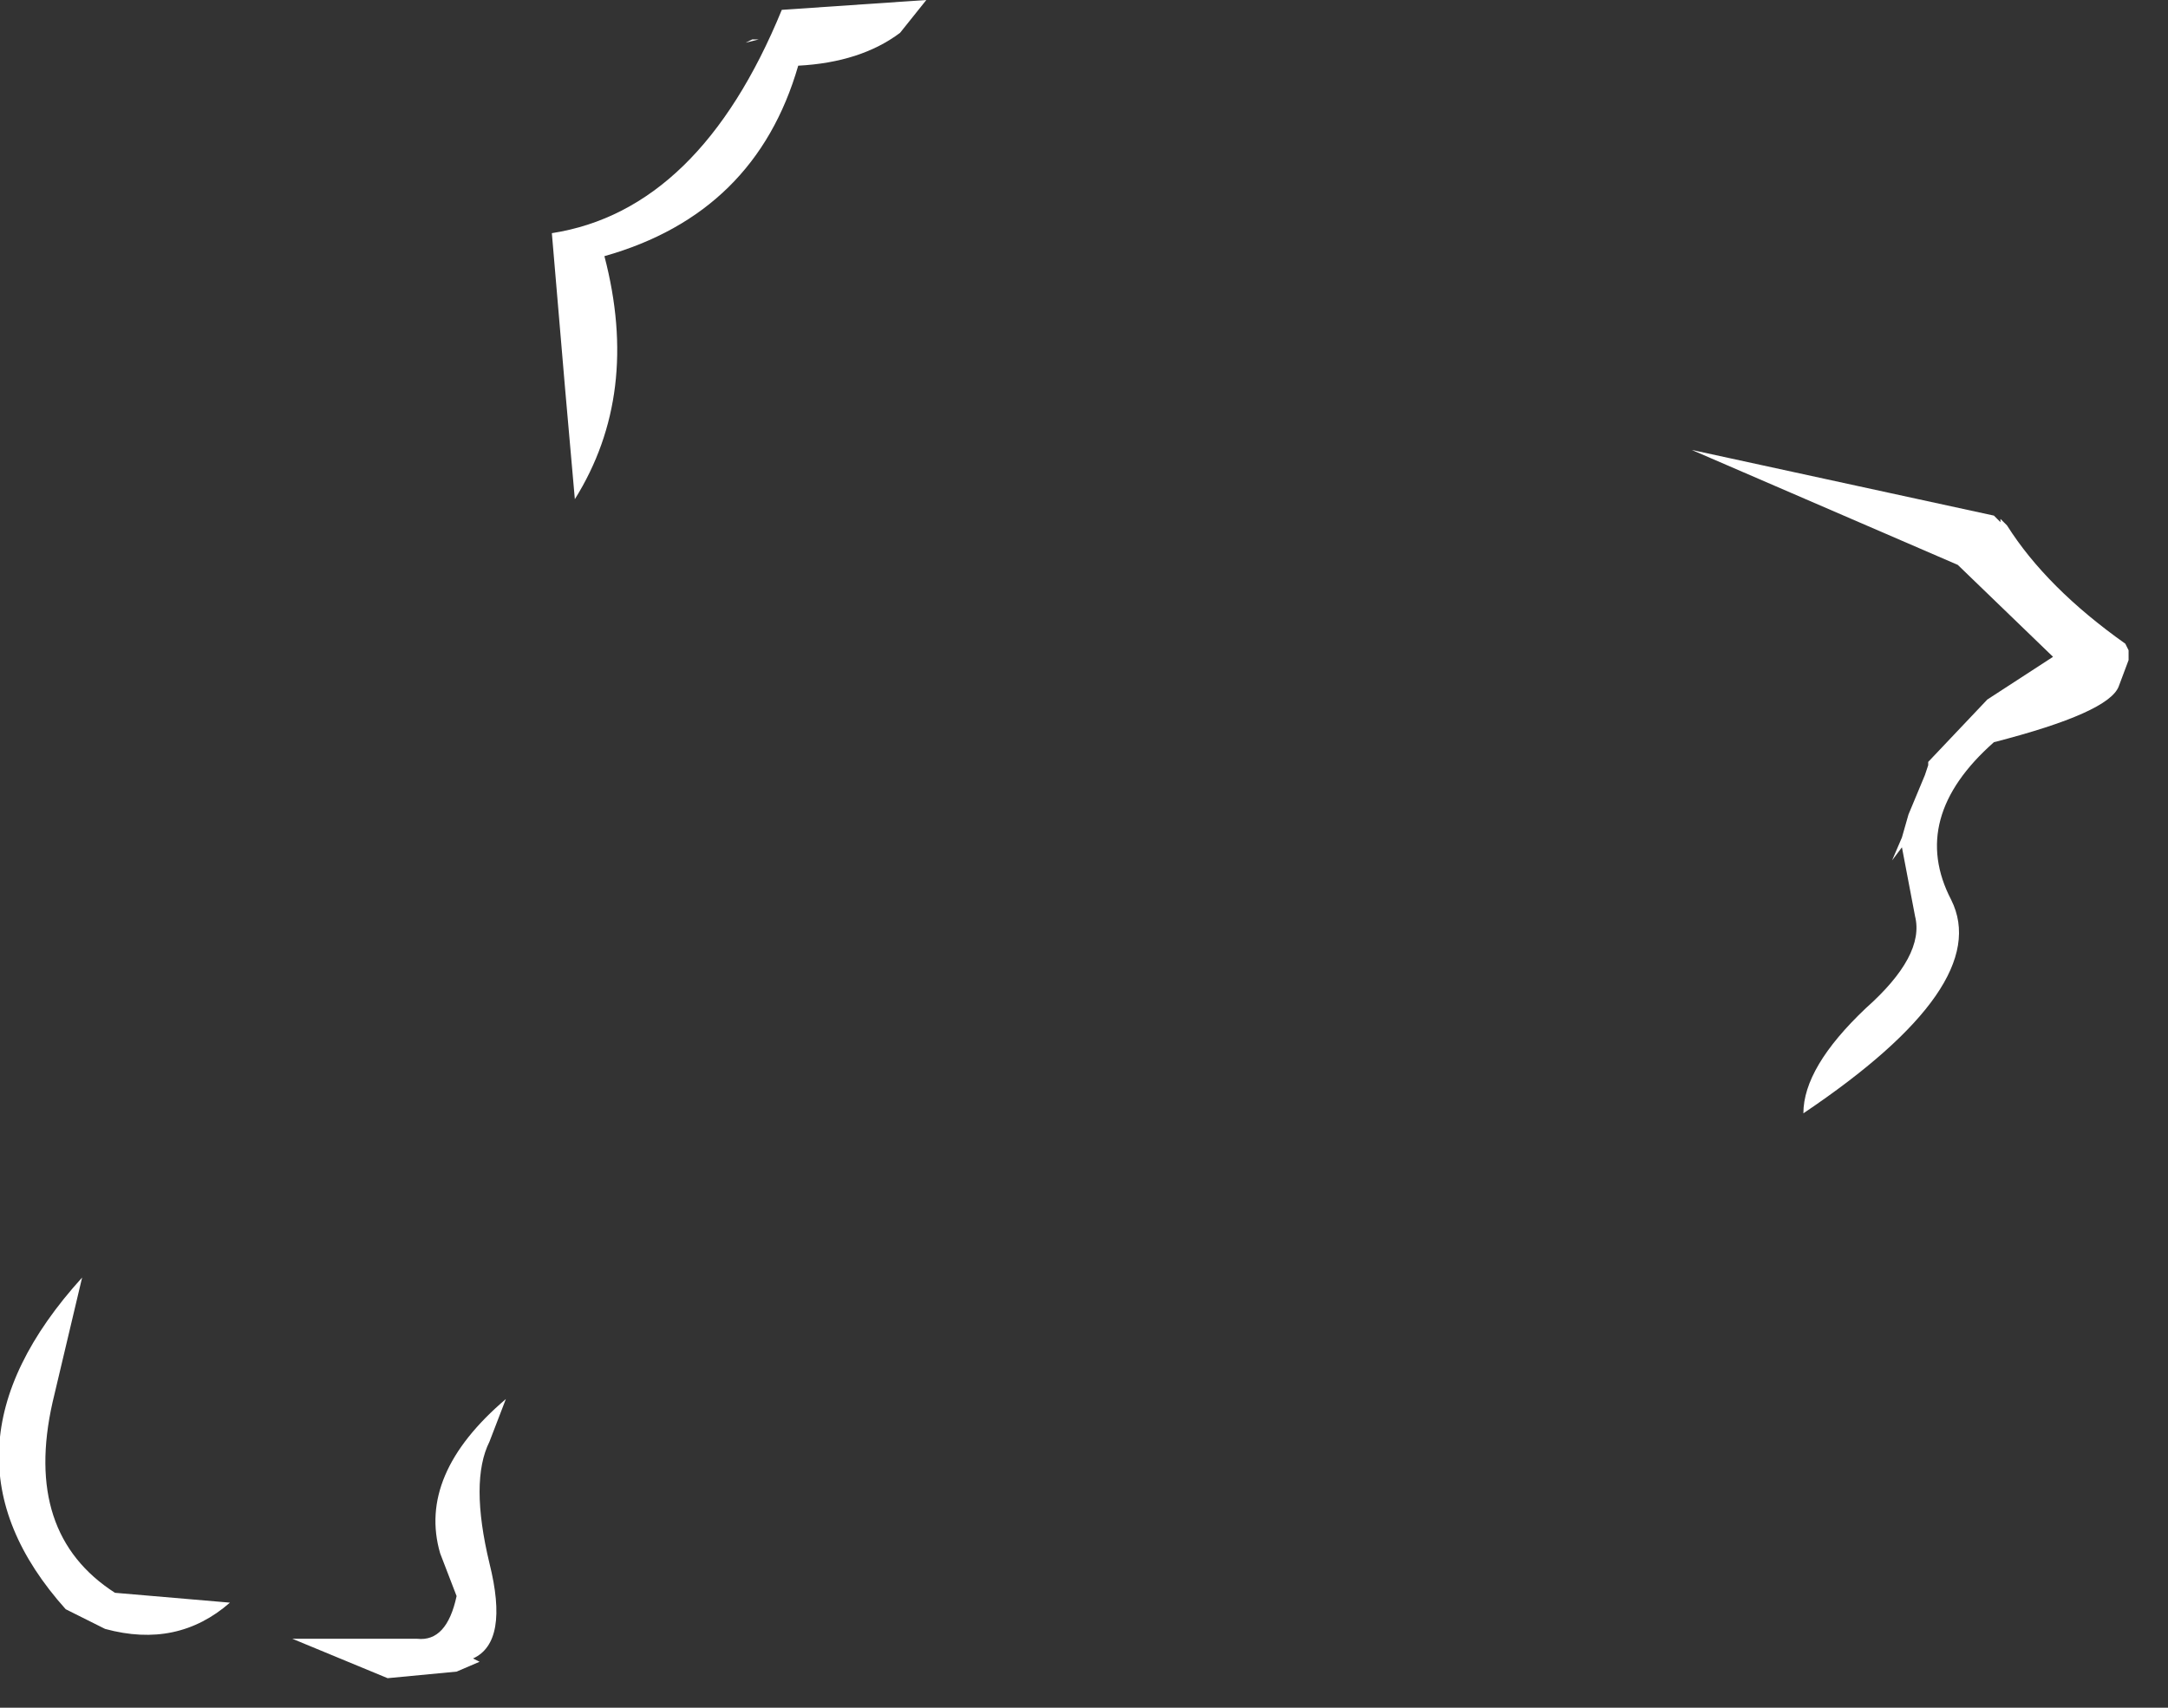 <?xml version="1.0" encoding="utf-8"?>
<svg version="1.1" id="Layer_1"
xmlns="http://www.w3.org/2000/svg"
xmlns:xlink="http://www.w3.org/1999/xlink"
xmlns:author="http://www.sothink.com"
width="33px" height="26px"
xml:space="preserve">
<rect width="100%" height="100%" fill="#333333" stroke="none"/>
<g id="1116" transform="matrix(1, 0, 0, 1, -26.95, 8.95)">
<path style="fill:#FFFFFF;fill-opacity:1" d="M38.4,-8.35L38.5 -8.35L38.3 -8.3L38.4 -8.35M35.35,-5.4Q37.6 -5.75 38.85 -8.8L41.05 -8.95L40.65 -8.45Q40.05 -8 39.1 -7.95Q38.45 -5.7 36.15 -5.05Q36.7 -2.95 35.7 -1.35L35.55 -3.05L35.35 -5.4M57.3,-1.1L57.4 -1L57.4 -1.05L57.45 -1L57.5 -0.95Q58.1 0 59.3 0.85L59.35 0.95L59.35 1.1L59.2 1.5Q59.05 1.9 57.3 2.35Q56 3.5 56.65 4.75Q57.3 6.05 54.4 8Q54.4 7.3 55.35 6.4Q56.25 5.6 56.1 5L55.9 3.95L55.75 4.15L55.9 3.8L56 3.45L56.25 2.85L56.3 2.7L56.3 2.65L57.2 1.7L58.2 1.05L56.75 -0.35L52.7 -2.1L57.3 -1.1M28.7,15.3L30.45 15.45Q29.65 16.15 28.55 15.85L27.95 15.55Q25.8 13.15 28.2 10.5L27.75 12.4Q27.3 14.4 28.7 15.3M34.4,14.85Q34.7 16.05 34.15 16.3L34.25 16.35L33.9 16.5L32.85 16.6L31.4 16L33.3 16Q33.75 16.05 33.9 15.35L33.65 14.7Q33.3 13.5 34.65 12.35L34.4 13Q34.1 13.6 34.4 14.85" />
</g>
</svg>
